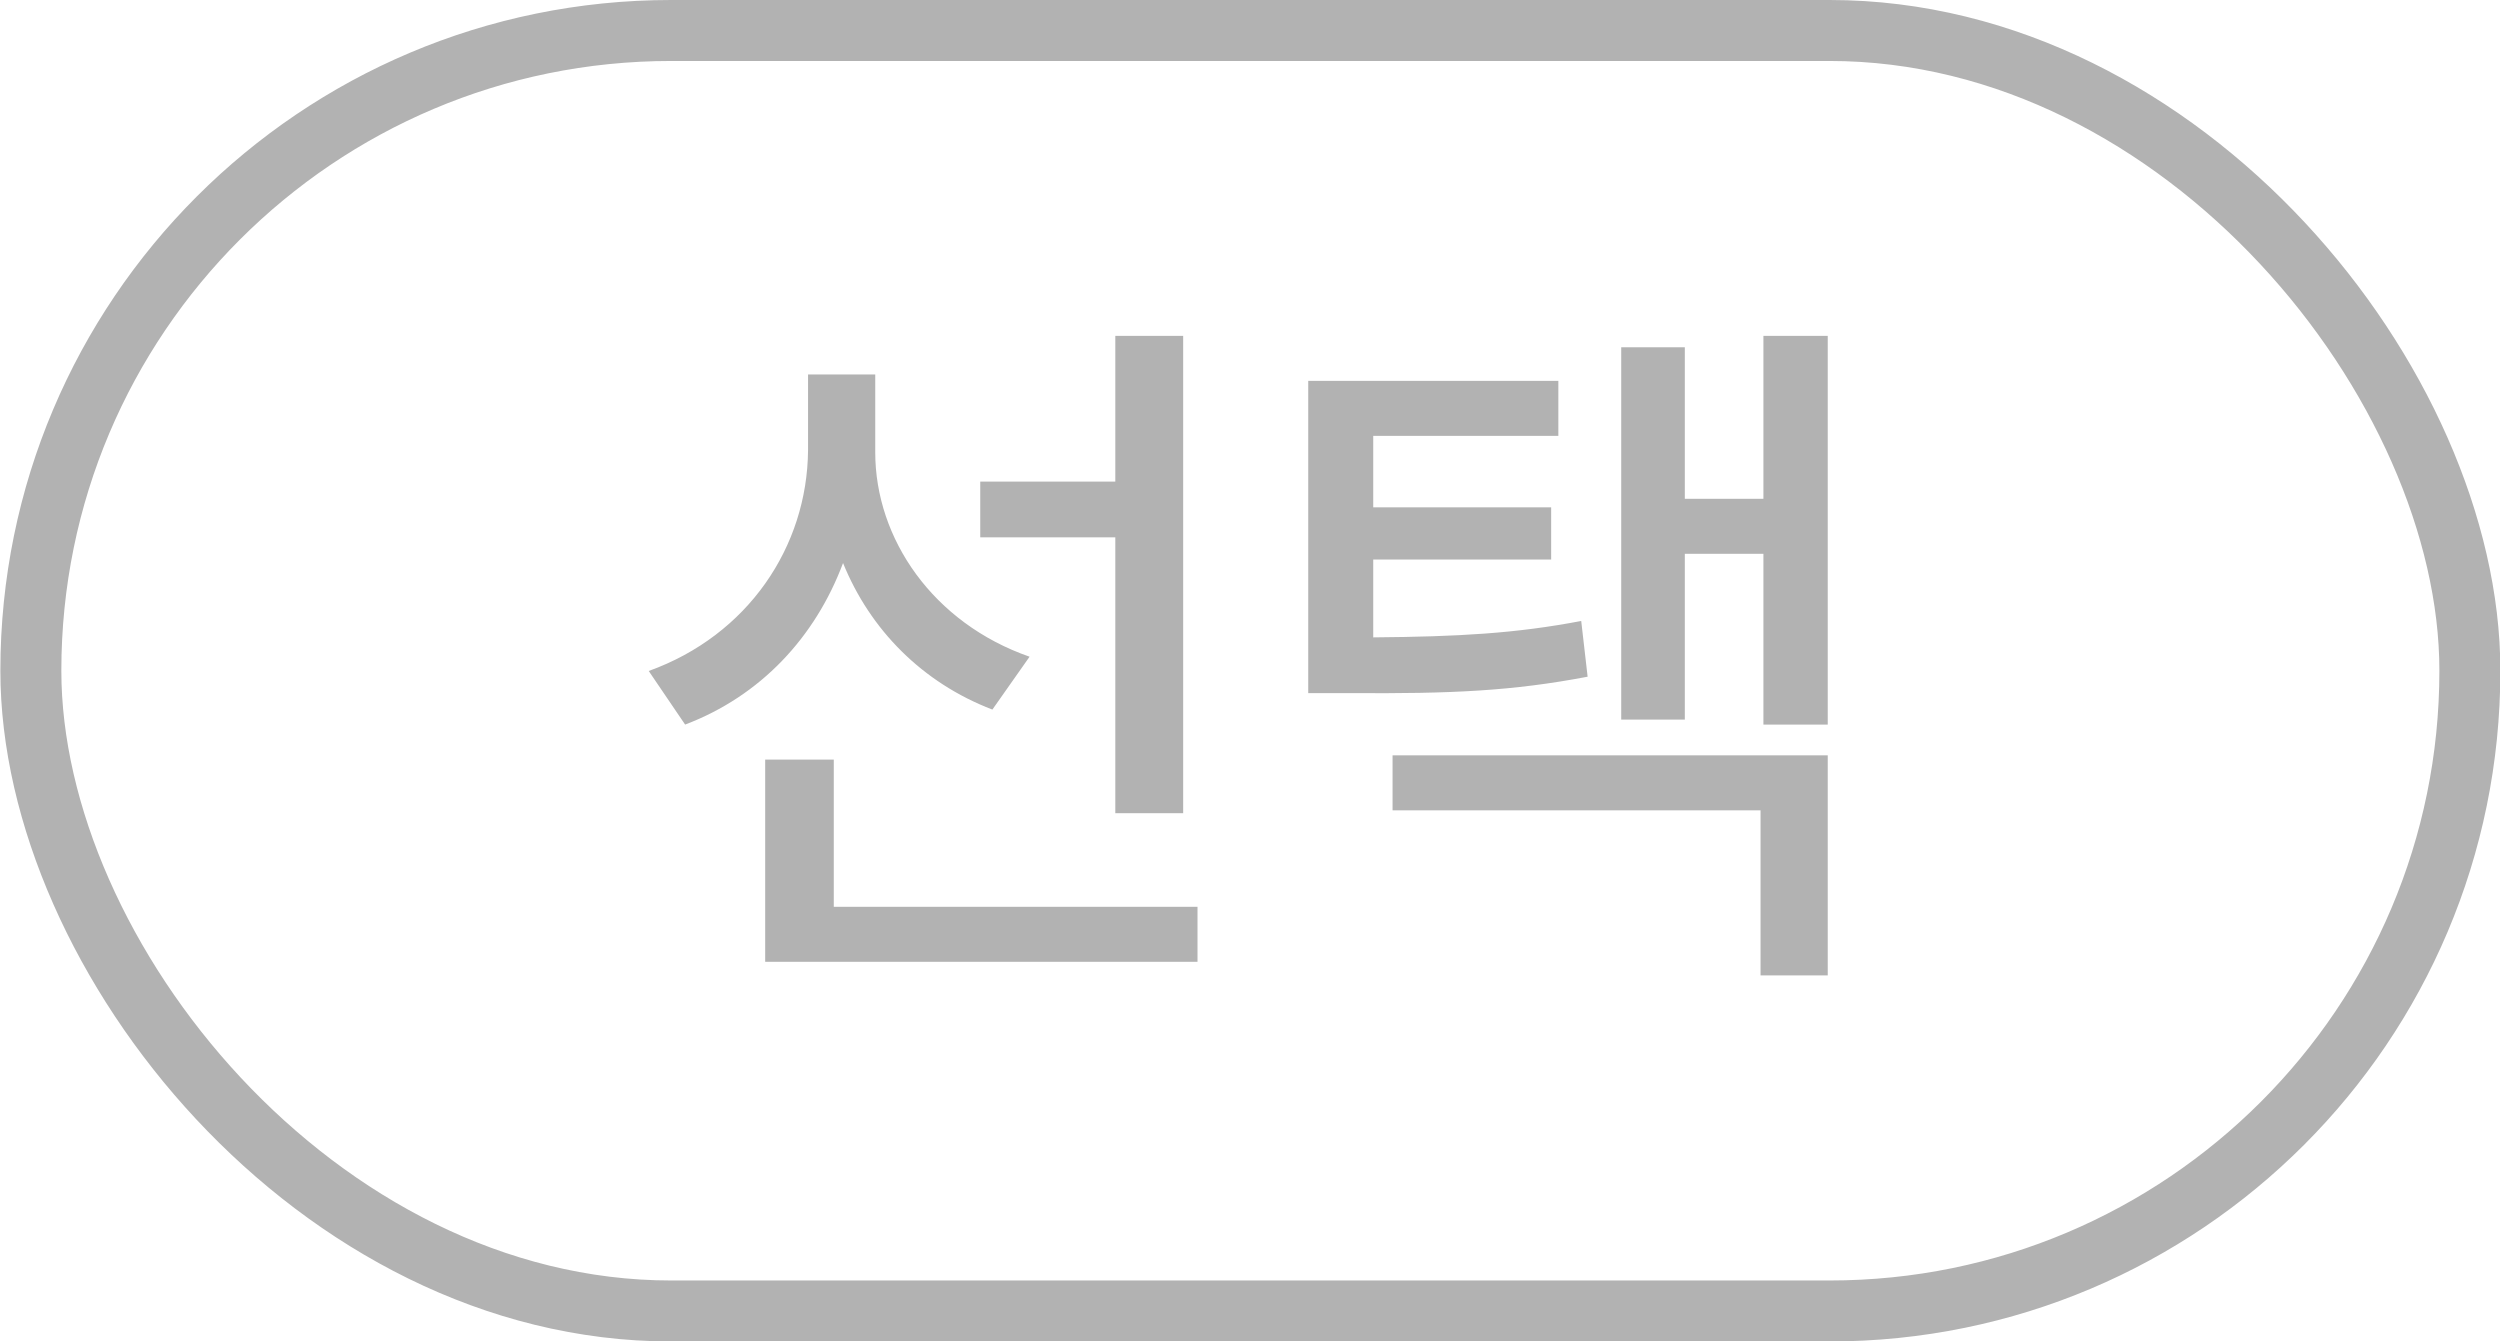 <svg width="41" height="22" viewBox="0 0 41 22" fill="none" xmlns="http://www.w3.org/2000/svg">
<rect x="0.506" y="0.5" width="40" height="21" rx="10.5" stroke="#B2B2B2"/>
<path d="M14.354 7.418C14.354 8.836 15.303 10.219 16.885 10.77L16.275 11.637C15.127 11.197 14.271 10.33 13.826 9.234C13.369 10.453 12.473 11.414 11.236 11.883L10.639 11.004C12.268 10.418 13.24 8.965 13.252 7.383V6.141H14.354V7.418ZM19.404 5.508V13.336H18.291V8.812H16.076V7.898H18.291V5.508H19.404ZM19.639 14.871V15.773H12.549V12.457H13.674V14.871H19.639ZM25.557 6.246V7.148H22.521V8.32H25.439V9.176H22.521V10.453C23.928 10.441 24.854 10.389 25.932 10.184L26.037 11.098C24.807 11.332 23.811 11.379 22.135 11.367H21.455V6.246H25.557ZM29.975 5.508V11.883H28.92V9.082H27.631V11.801H26.588V5.695H27.631V8.18H28.92V5.508H29.975ZM29.975 12.387V15.996H28.873V13.289H22.838V12.387H29.975Z" fill="#B2B2B2"/>
</svg>
